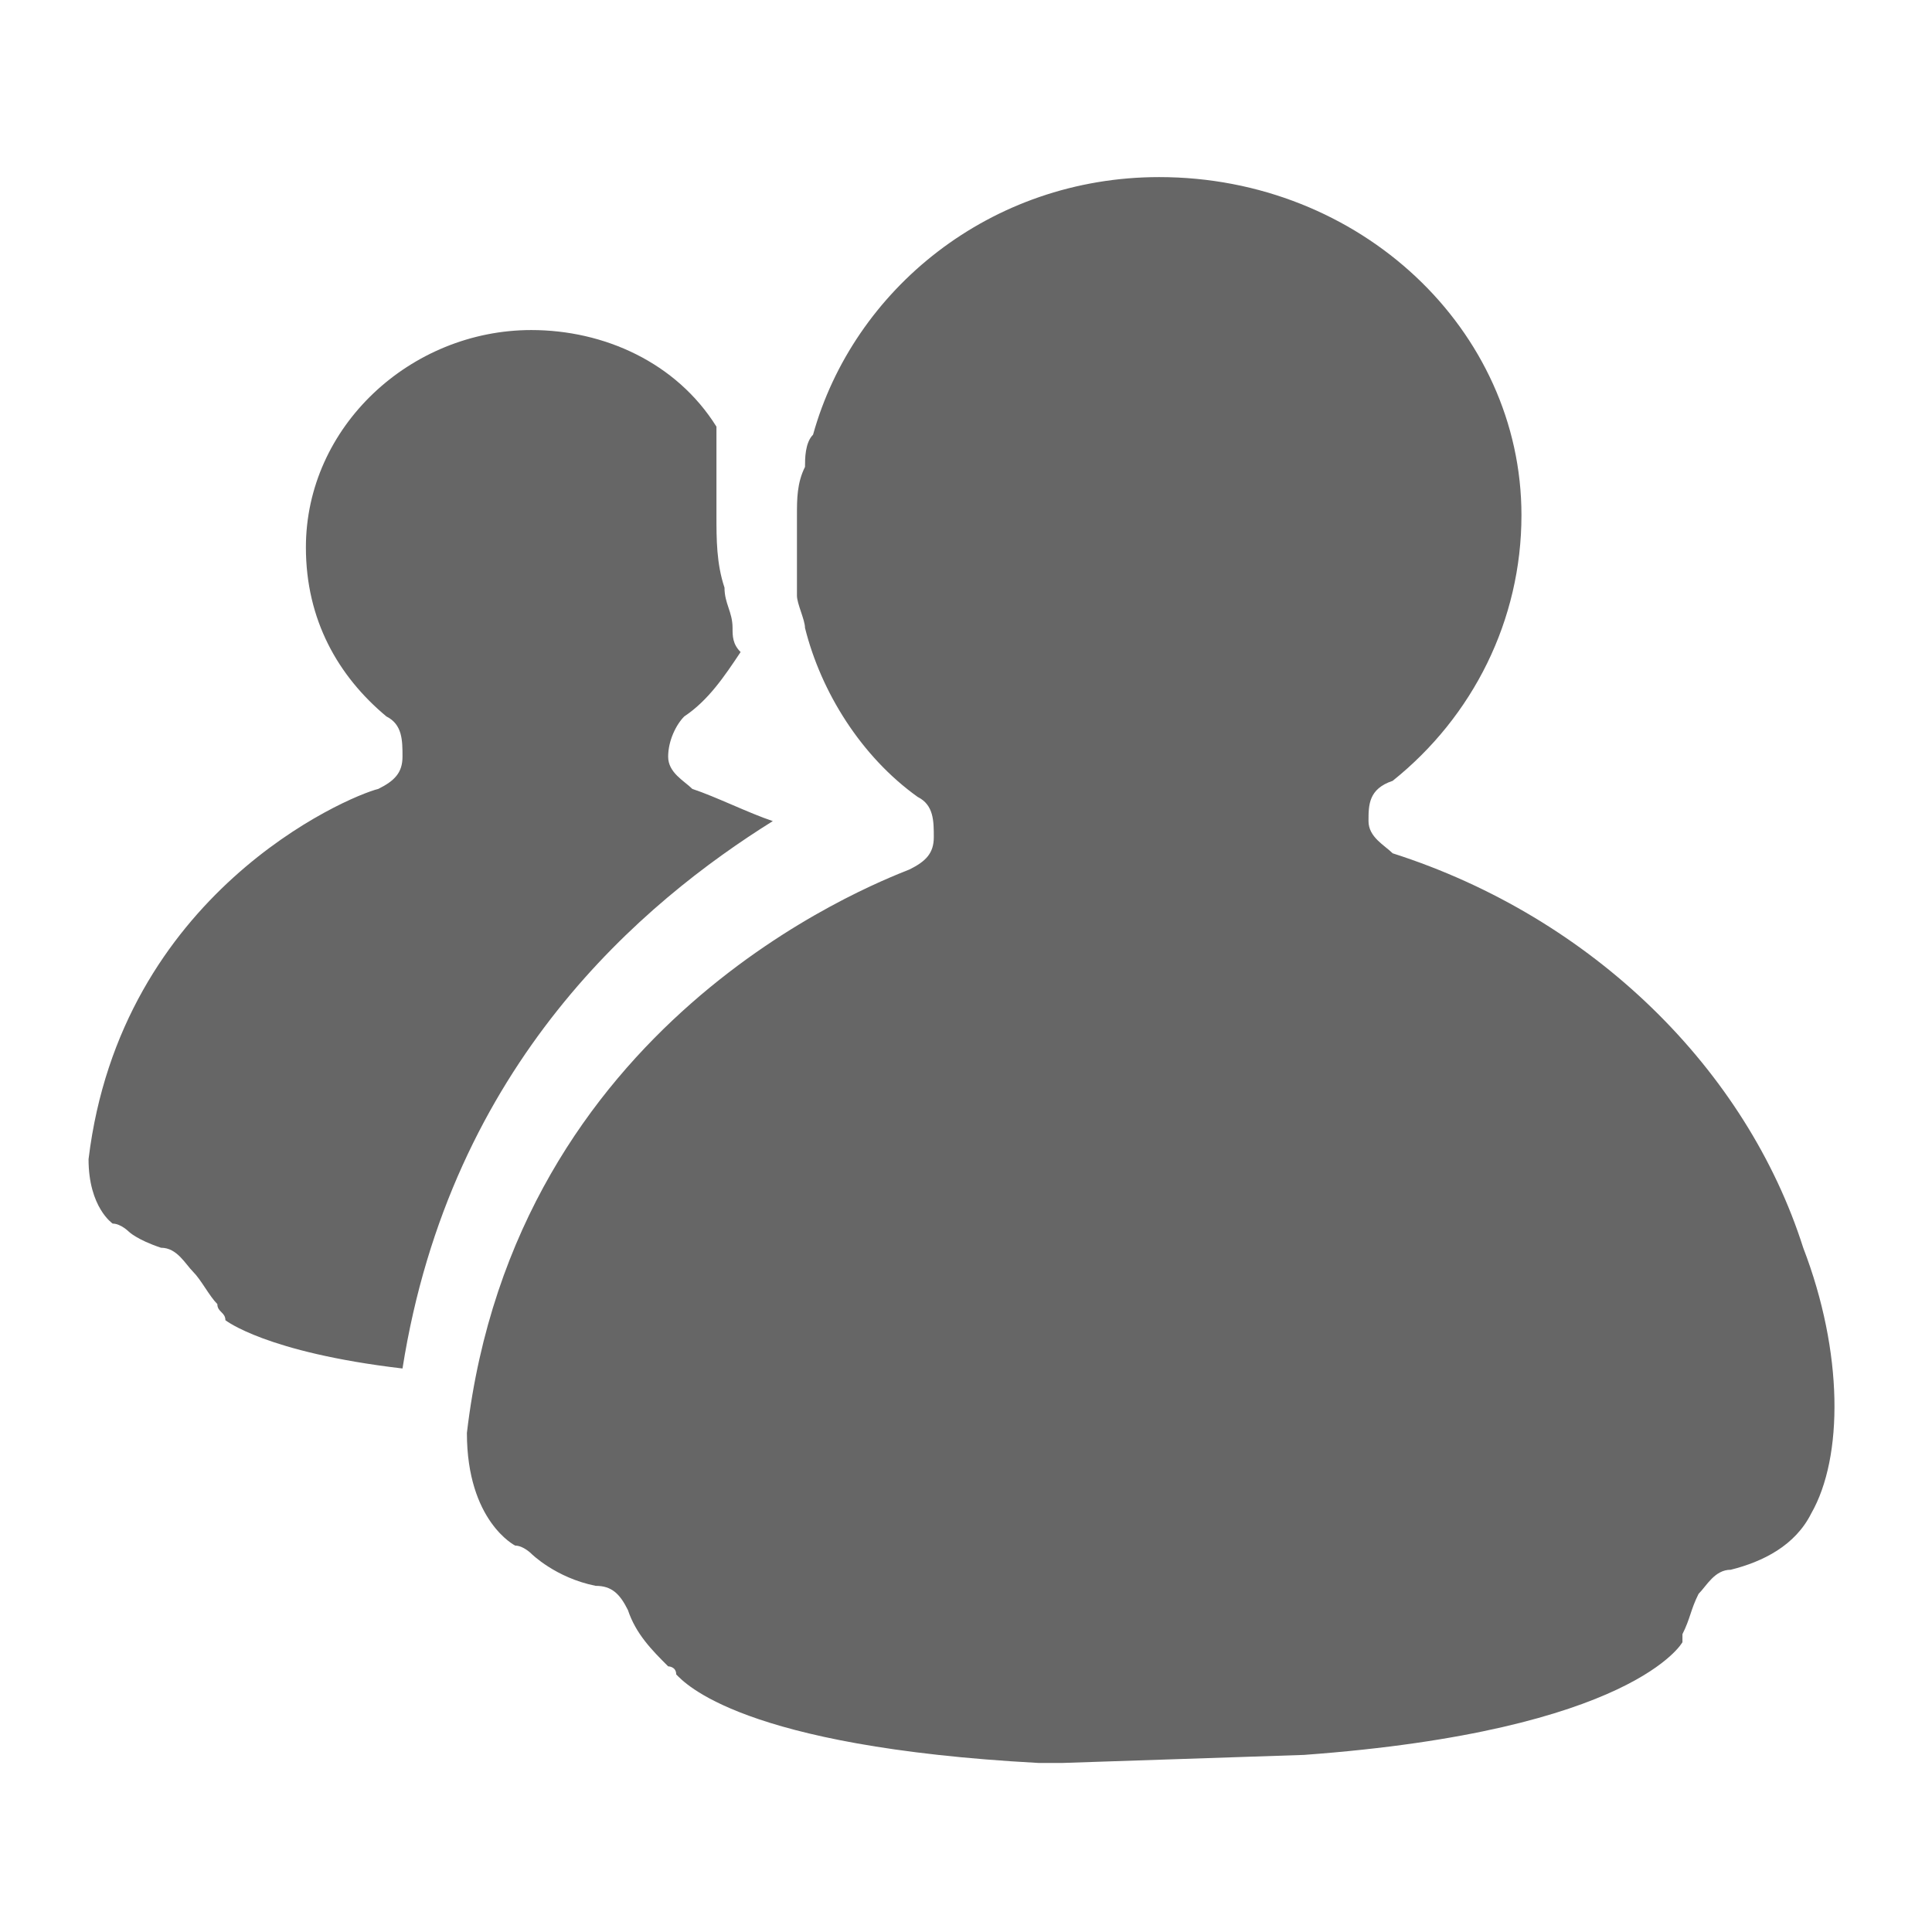 <svg width="24" height="24" xmlns="http://www.w3.org/2000/svg">

 <g>
  <title>background</title>
  <rect fill="none" id="canvas_background" height="402" width="582" y="-1" x="-1"/>
 </g>
 <g>
  <title>Layer 1</title>
  <path fill="#666666" id="svg_1" d="m2.8,16.4c0,-0.1 -0.1,-0.1 -0.1,-0.2c-0.1,-0.1 -0.2,-0.3 -0.3,-0.4s-0.2,-0.3 -0.4,-0.3c-0.3,-0.1 -0.4,-0.2 -0.4,-0.2c0,0 -0.1,-0.1 -0.2,-0.1c0,0 -0.3,-0.2 -0.3,-0.8c0.4,-3.3 3.2,-4.5 3.6,-4.6c0.2,-0.1 0.3,-0.2 0.3,-0.4c0,-0.2 0,-0.4 -0.2,-0.5c-0.6,-0.5 -1,-1.2 -1,-2.1c0,-1.5 1.3,-2.7 2.8,-2.7c0.9,0 1.8,0.4 2.3,1.2c0,0.4 0,0.7 0,1.1c0,0.3 0,0.6 0.1,0.9c0,0.2 0.1,0.3 0.1,0.5c0,0.1 0,0.2 0.1,0.3c-0.2,0.3 -0.4,0.6 -0.7,0.8c-0.1,0.1 -0.2,0.3 -0.2,0.5c0,0.2 0.2,0.3 0.3,0.4c0.3,0.1 0.7,0.3 1,0.4c-1.6,1 -4,3 -4.6,6.8c-1.7,-0.2 -2.2,-0.6 -2.2,-0.6c0,0 0,0 0,0zm19.7,2.4c-0.2,0.4 -0.6,0.6 -1,0.7c-0.2,0 -0.3,0.2 -0.4,0.3c-0.1,0.2 -0.1,0.3 -0.2,0.5c0,0 0,0 0,0.1c0,0 -0.6,1.1 -4.7,1.4l-3,0.1l-0.1,0c0,0 -0.1,0 -0.2,0c-3.7,-0.2 -4.4,-1 -4.5,-1.1c0,-0.1 -0.1,-0.1 -0.1,-0.1c-0.2,-0.2 -0.4,-0.4 -0.5,-0.7c-0.1,-0.2 -0.2,-0.3 -0.4,-0.3c-0.5,-0.1 -0.8,-0.4 -0.8,-0.4c0,0 -0.1,-0.1 -0.2,-0.1c0,0 -0.6,-0.3 -0.6,-1.4c0.6,-5.1 5,-6.8 5.5,-7c0.2,-0.1 0.3,-0.2 0.3,-0.4s0,-0.4 -0.2,-0.5c-0.7,-0.5 -1.2,-1.3 -1.4,-2.1c0,-0.1 -0.1,-0.3 -0.1,-0.4c0,-0.4 0,-0.7 0,-1c0,-0.2 0,-0.4 0.1,-0.6c0,-0.1 0,-0.3 0.1,-0.4c0,0 0,0 0,0c0.5,-1.8 2.2,-3.2 4.3,-3.2c2.5,0 4.5,1.9 4.5,4.2c0,1.3 -0.6,2.5 -1.6,3.3c-0.3,0.1 -0.3,0.3 -0.3,0.5s0.2,0.3 0.3,0.4c2.5,0.8 4.4,2.7 5.1,4.9c0.5,1.3 0.5,2.6 0.1,3.3z"/>
 </g>
</svg>
